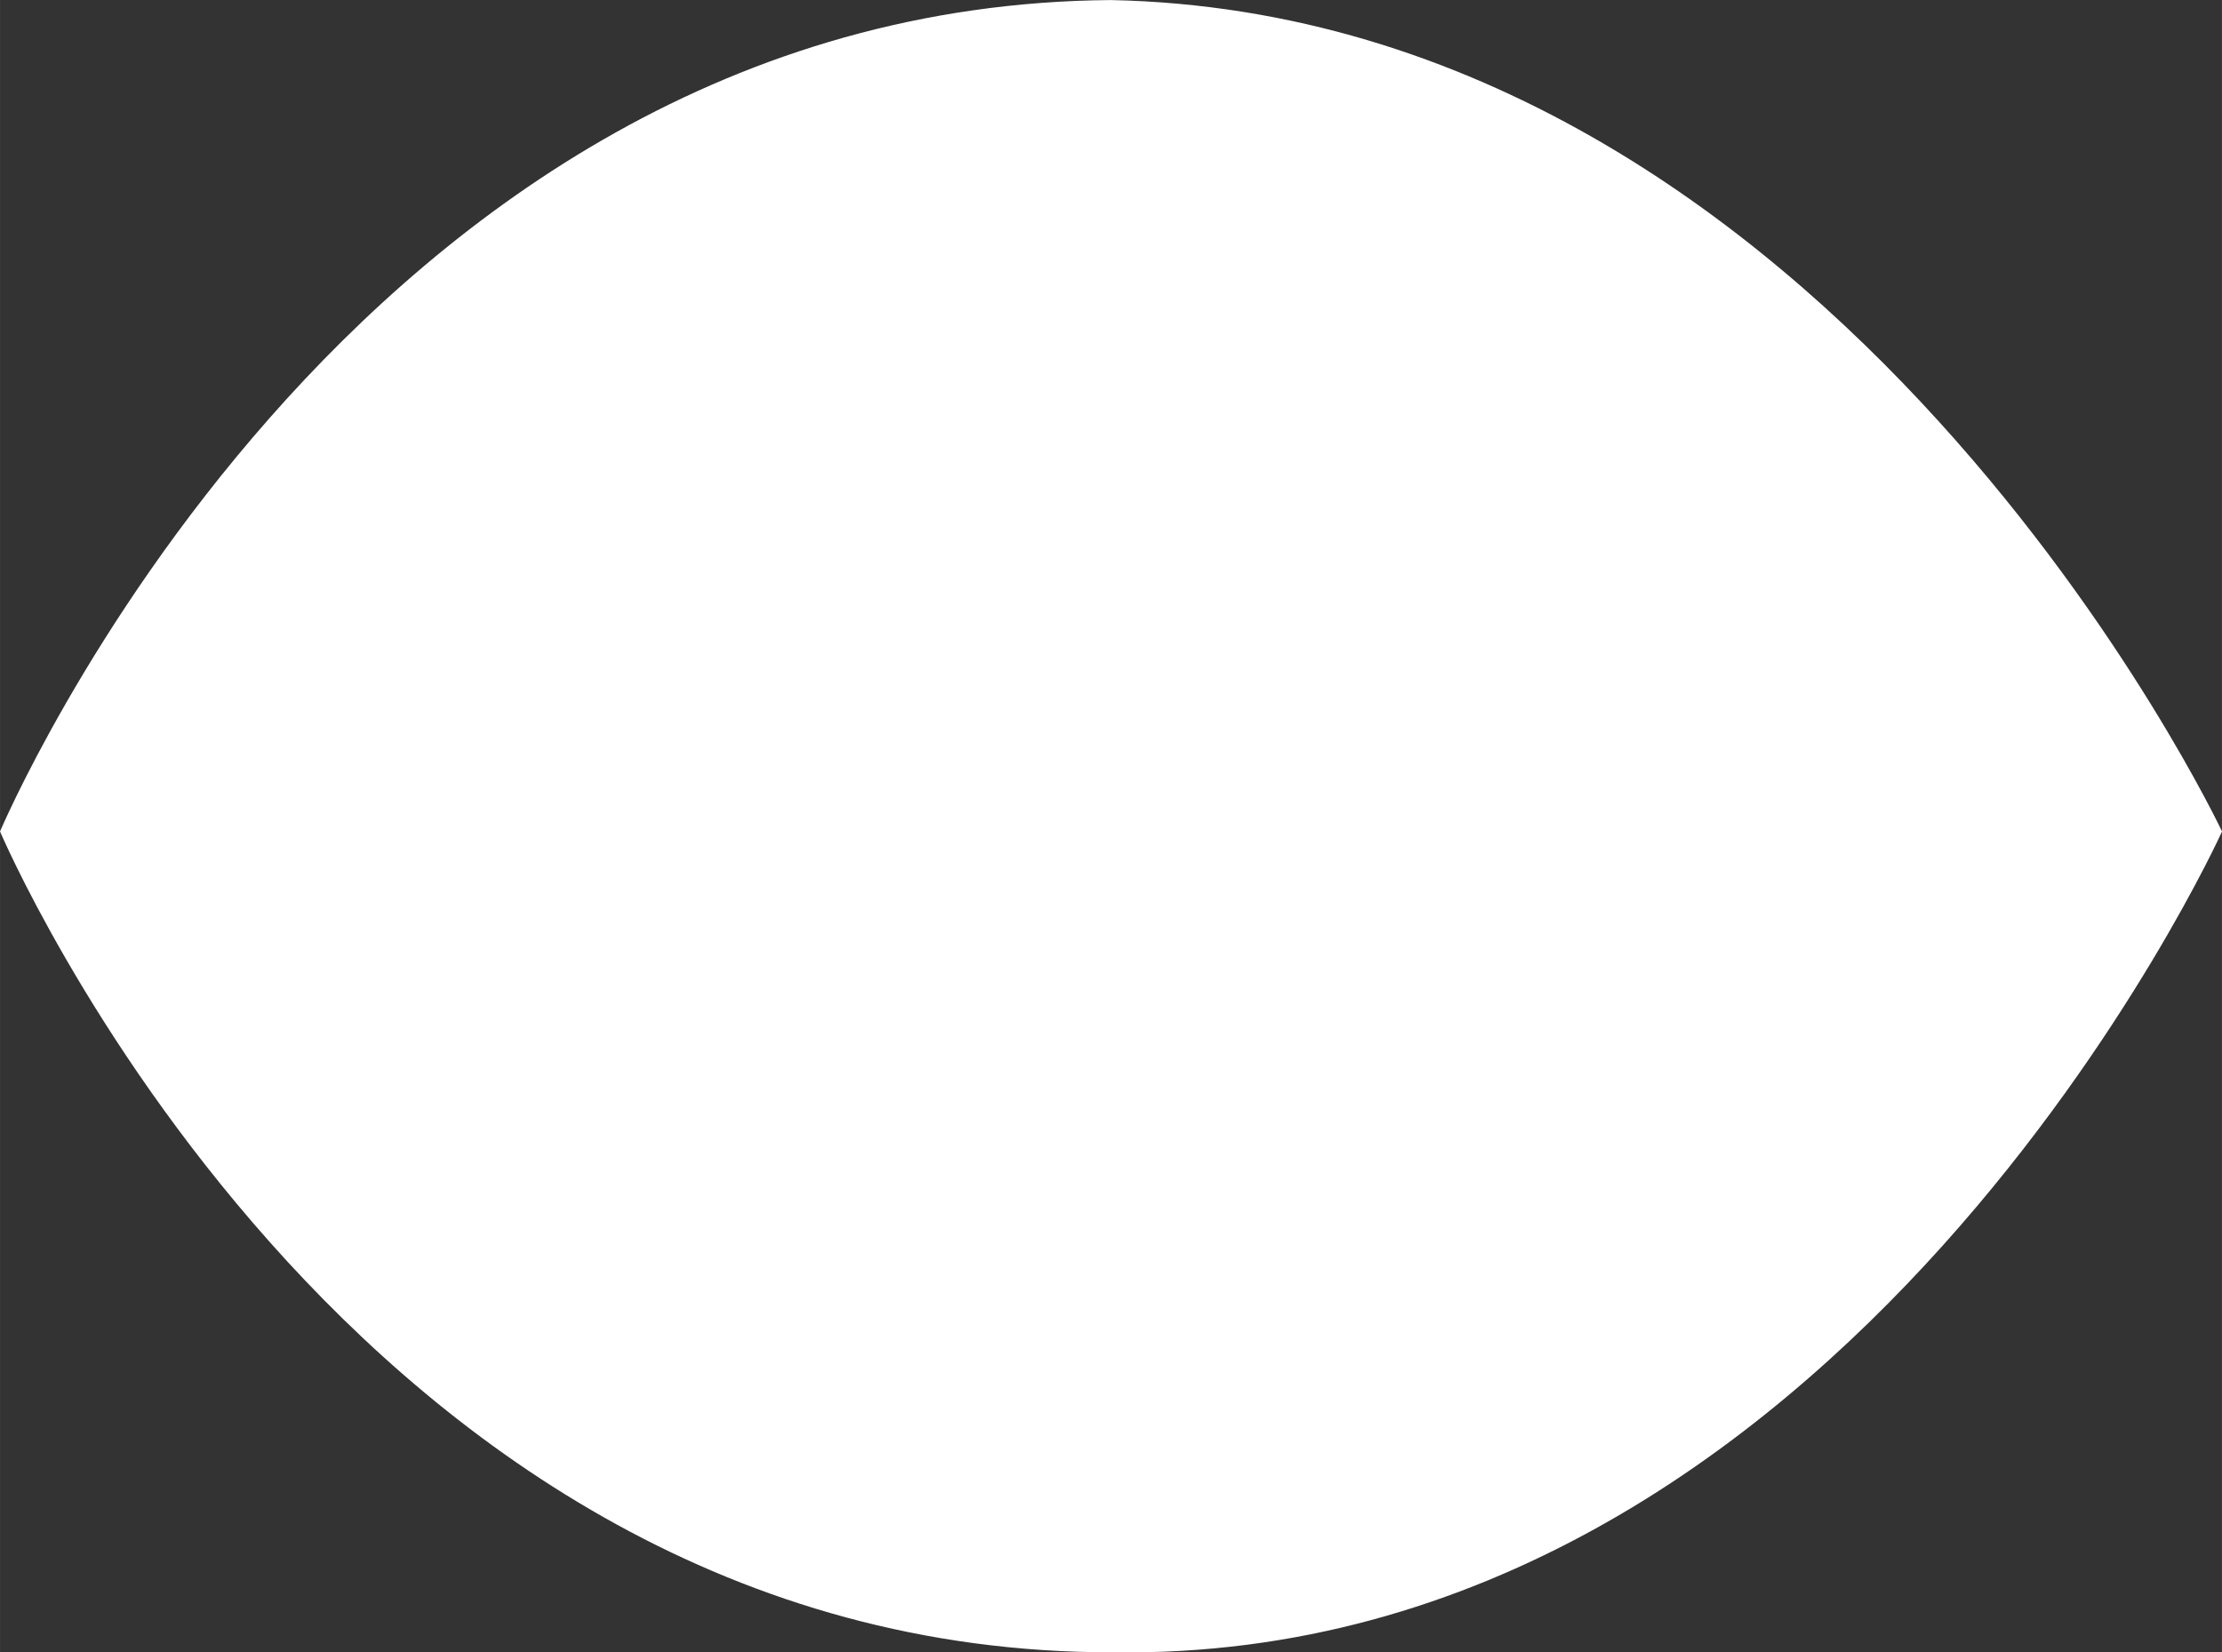 <?xml version="1.0" encoding="UTF-8" standalone="no"?>
<svg
   viewBox="0 0 37.305 27.747"
   version="1.1"
   width="37.306pt"
   height="27.747pt"
   id="svg29"
   sodipodi:docname="box_passive-perception.svg"
   inkscape:version="1.1.1 (3bf5ae0d25, 2021-09-20)"
   xmlns:inkscape="http://www.inkscape.org/namespaces/inkscape"
   xmlns:sodipodi="http://sodipodi.sourceforge.net/DTD/sodipodi-0.dtd"
   xmlns="http://www.w3.org/2000/svg"
   xmlns:svg="http://www.w3.org/2000/svg">
  <rect x="0" y="0" width="37.305" height="27.747" fill="#333333" stroke="none"/>
  <sodipodi:namedview
     id="namedview31"
     pagecolor="#505050"
     bordercolor="#ffffff"
     borderopacity="1"
     inkscape:pageshadow="0"
     inkscape:pageopacity="0"
     inkscape:pagecheckerboard="1"
     inkscape:document-units="pt"
     showgrid="false"
     lock-margins="false"
     fit-margin-top="0"
     fit-margin-left="0"
     fit-margin-right="0"
     fit-margin-bottom="0"
     inkscape:zoom="8.7165442"
     inkscape:cx="75.43127"
     inkscape:cy="19.789953"
     inkscape:window-width="3840"
     inkscape:window-height="2058"
     inkscape:window-x="-11"
     inkscape:window-y="-11"
     inkscape:window-maximized="1"
     inkscape:current-layer="Background" />
  <defs
     id="defs2" />
  <g
     inkscape:groupmode="layer"
     id="Background"
     inkscape:label="Background"
     transform="translate(-22.665,-16.479)">
    <path
       style="fill:#ffffff;fill-rule:evenodd;stroke:none;stroke-width:0.694;stroke-linecap:butt;stroke-linejoin:miter;stroke-dasharray:none"
       d="m 22.665,30.441 c 0,0 5.857,-13.866 18.653,-13.961 12.188,0.252 18.653,13.961 18.653,13.961 0,0 -6.309,13.96 -18.617,13.784 -12.832,0.02 -18.689,-13.784 -18.689,-13.784 z"
       id="path22" />
  </g>
</svg>
